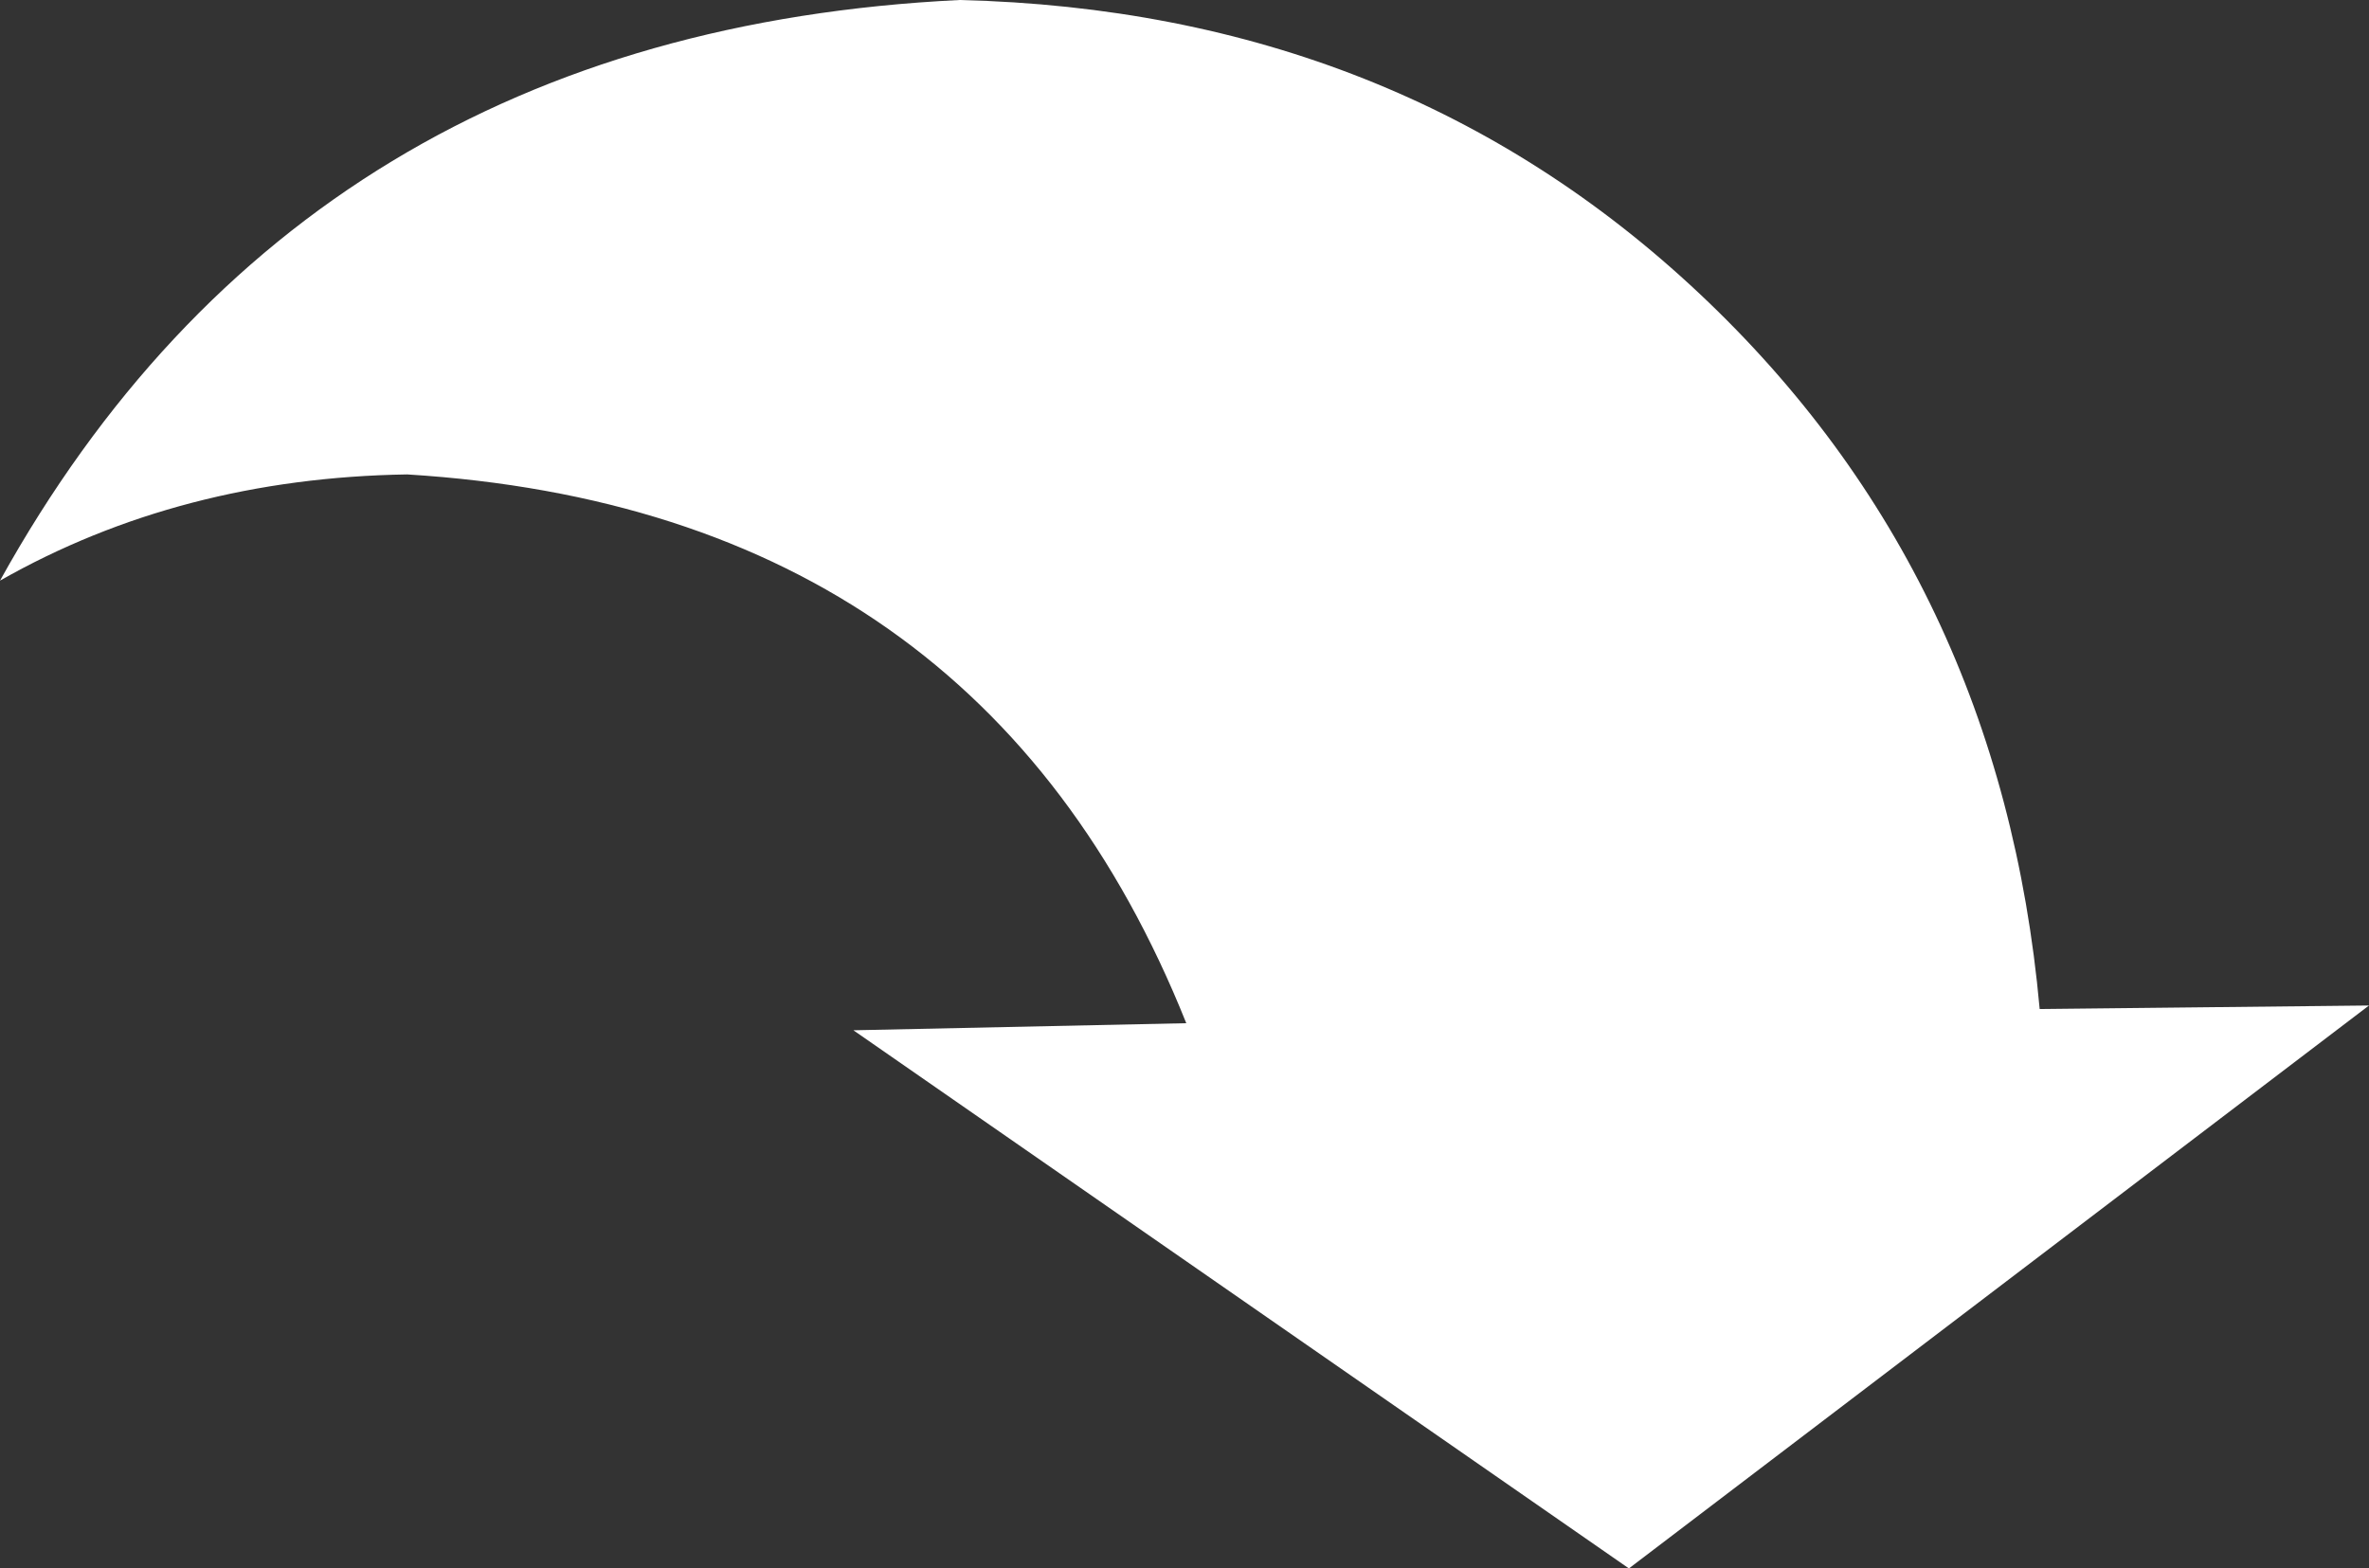 <?xml version="1.0" encoding="UTF-8" standalone="no"?>
<svg xmlns:xlink="http://www.w3.org/1999/xlink" height="22.15px" width="33.45px" xmlns="http://www.w3.org/2000/svg">
  <rect width="100%" height="100%" fill="#333333" stroke="none"/>
  <g transform="matrix(1.0, 0.0, 0.0, 1.0, 16.7, 11.05)">
    <path d="M-3.15 -11.05 Q3.05 -10.9 7.3 -6.9 11.55 -2.9 12.1 3.2 L16.75 3.15 6.3 11.1 -4.65 3.5 0.05 3.4 Q-2.85 -3.85 -10.95 -4.35 -14.15 -4.3 -16.7 -2.85 -12.4 -10.6 -3.15 -11.05" fill="#ffffff" fill-rule="evenodd" stroke="none"/>
  </g>
</svg>
